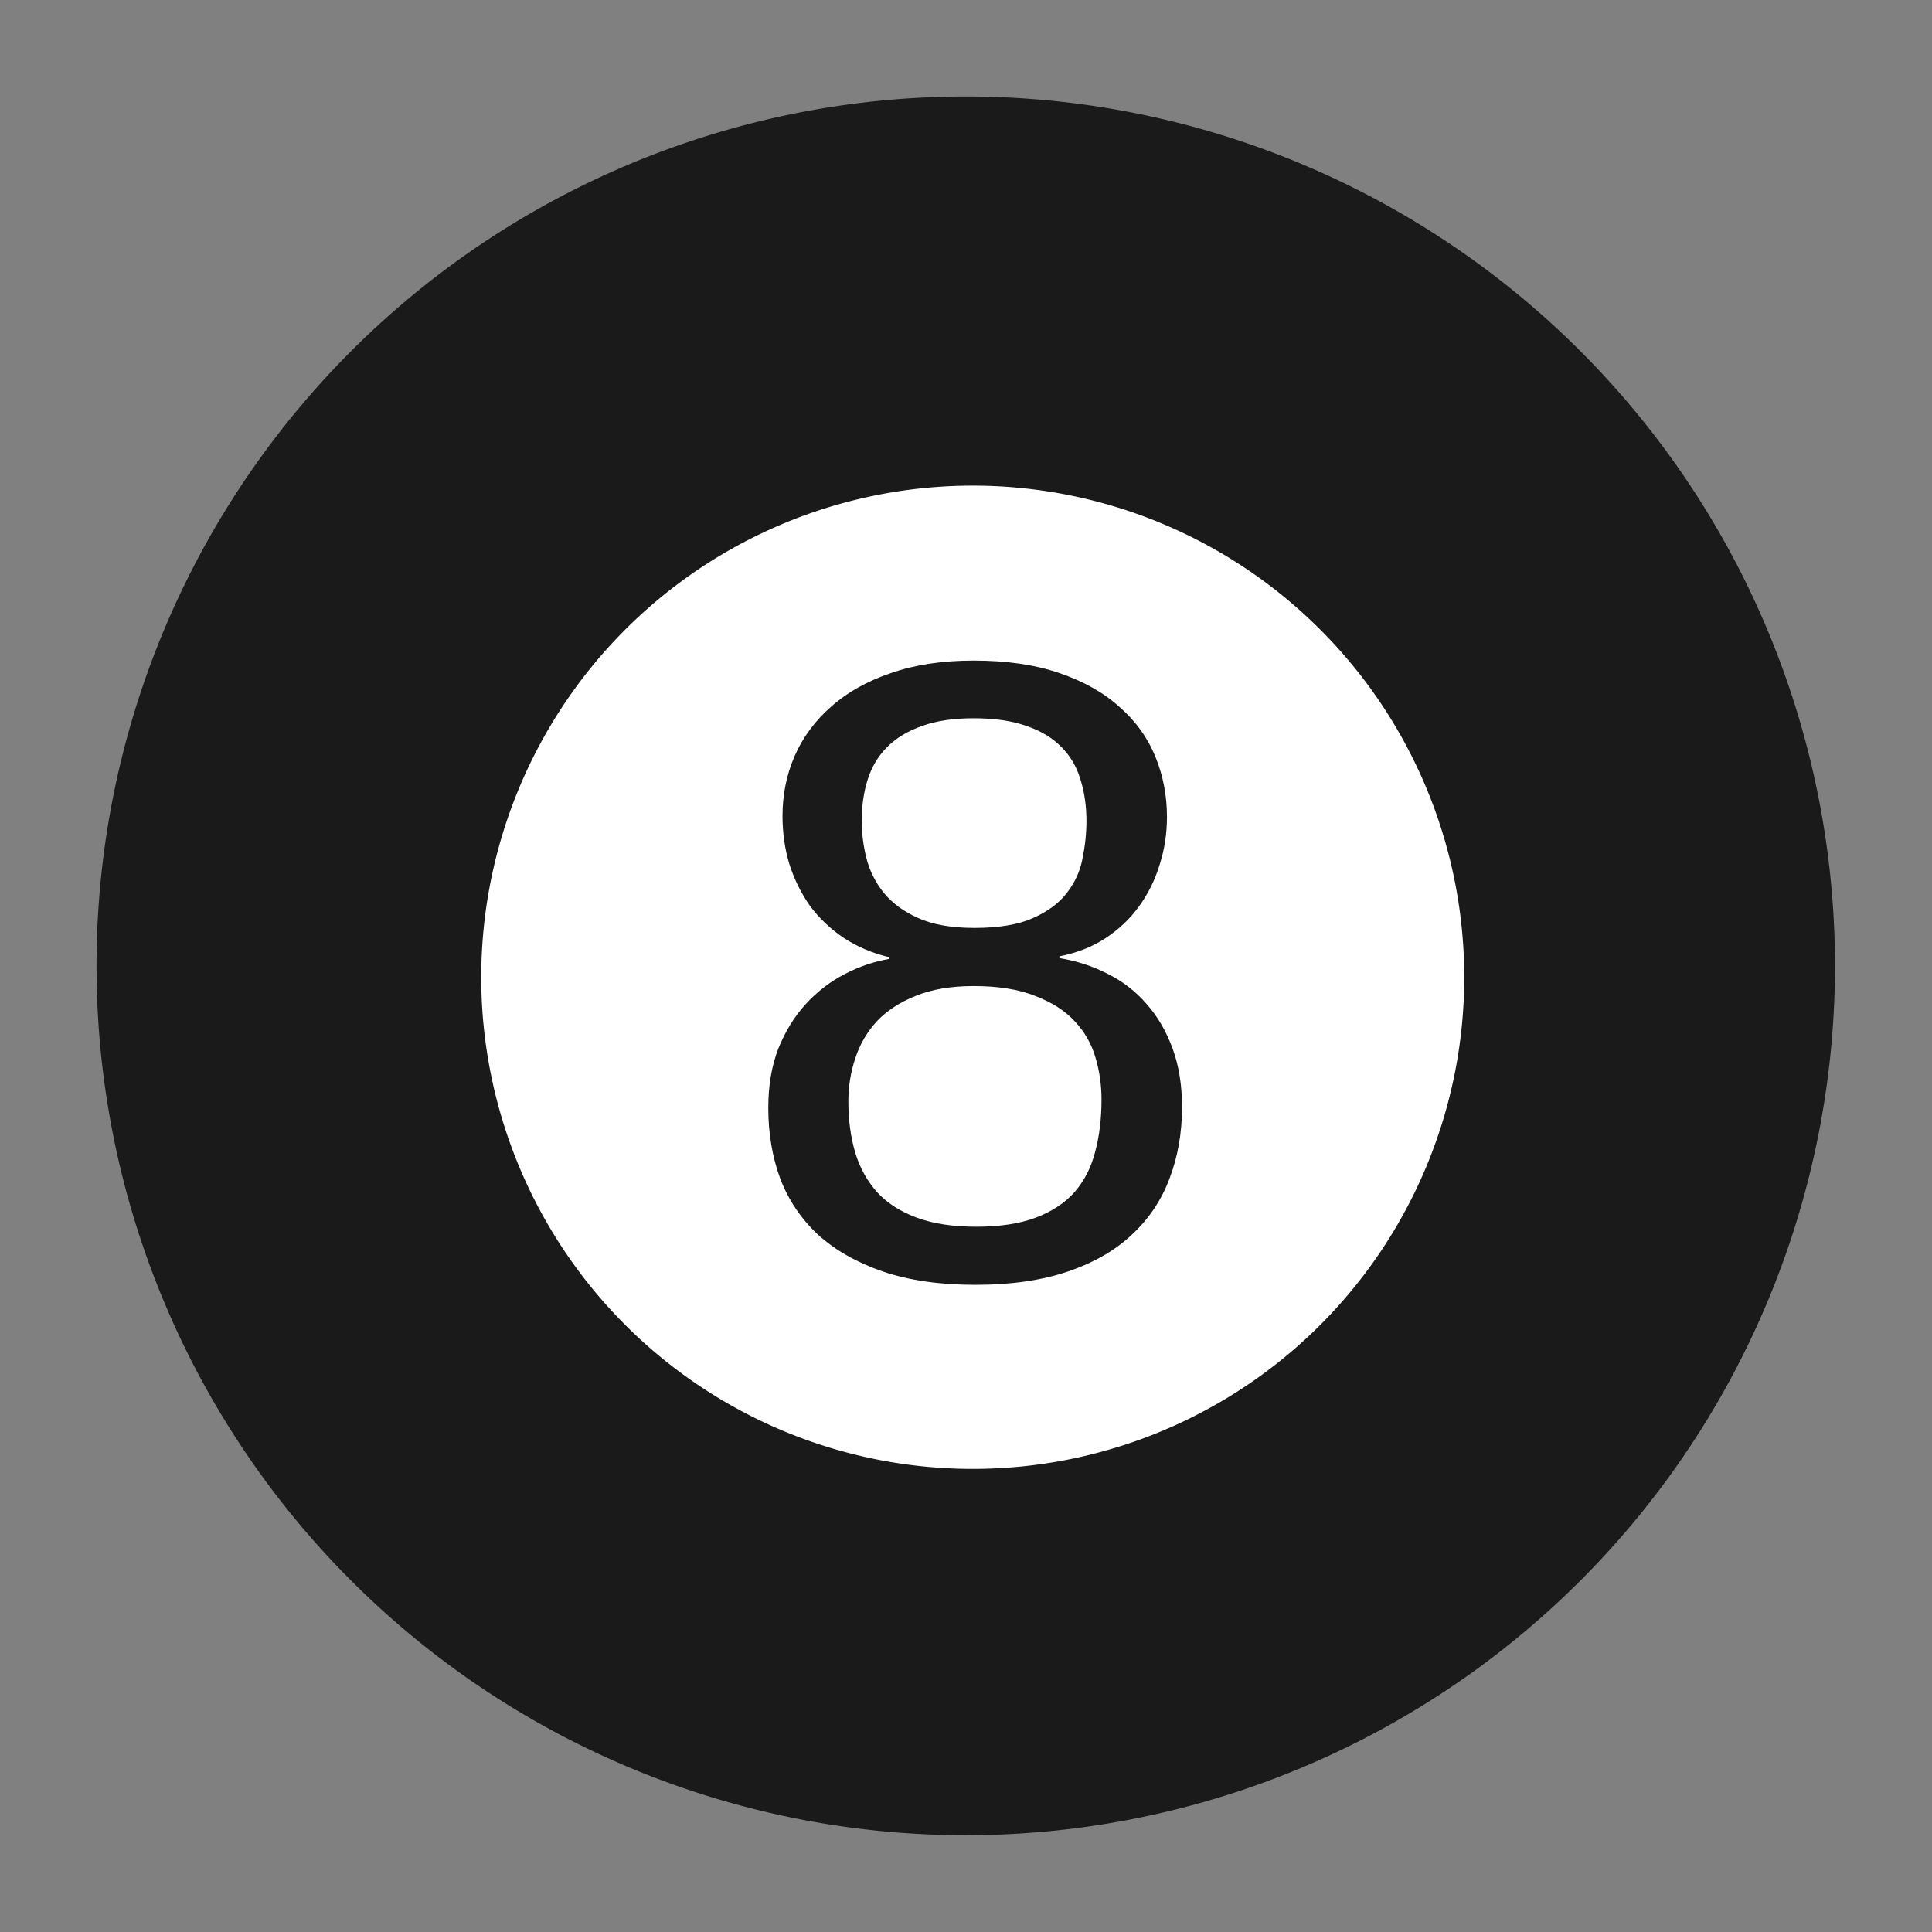 <?xml version="1.0" encoding="UTF-8" standalone="no"?>
<!-- Created with Inkscape (http://www.inkscape.org/) -->

<svg
   xmlns:dc="http://purl.org/dc/elements/1.1/"
   xmlns:cc="http://creativecommons.org/ns#"
   xmlns:rdf="http://www.w3.org/1999/02/22-rdf-syntax-ns#"
   xmlns:svg="http://www.w3.org/2000/svg"
   xmlns="http://www.w3.org/2000/svg"
   xmlns:sodipodi="http://sodipodi.sourceforge.net/DTD/sodipodi-0.dtd"
   xmlns:inkscape="http://www.inkscape.org/namespaces/inkscape"
   width="500"
   height="500"
   id="svg2"
   version="1.1"
   inkscape:version="0.48.5 r10040"
   sodipodi:docname="4kvideodownloader.svg">
  <rect width="100%" height="100%" fill="#808080" stroke="none"/>
  <defs
     id="defs4" />
  <sodipodi:namedview
     id="base"
     pagecolor="#ffffff"
     bordercolor="#666666"
     borderopacity="1.0"
     inkscape:pageopacity="0.0"
     inkscape:pageshadow="2"
     inkscape:zoom="0.30333332"
     inkscape:cx="404.55064"
     inkscape:cy="297.60085"
     inkscape:document-units="px"
     inkscape:current-layer="layer1"
     showgrid="false"
     inkscape:window-width="1366"
     inkscape:window-height="716"
     inkscape:window-x="0"
     inkscape:window-y="0"
     inkscape:window-maximized="1" />
  <g
     inkscape:label="Layer 1"
     inkscape:groupmode="layer"
     id="layer1"
     transform="translate(0,-552.362)">
    <g
       id="g3810">
      <path
         sodipodi:open="true"
         sodipodi:end="6.2784904"
         sodipodi:start="0"
         transform="matrix(2.338,0,0,2.267,-76.575,501.848)"
         d="m 235.871,132.557 a 96.217,99.247 0 1 1 -0.001,-0.466"
         sodipodi:ry="99.24749"
         sodipodi:rx="96.217033"
         sodipodi:cy="132.55701"
         sodipodi:cx="139.65359"
         id="path2996"
         style="fill:#1a1a1a;fill-opacity:1;stroke:none"
         sodipodi:type="arc" />
      <path
         sodipodi:open="true"
         sodipodi:end="6.2784904"
         sodipodi:start="0"
         transform="matrix(1.322,0,0,1.282,67.123,635.359)"
         d="m 235.871,132.557 a 96.217,99.247 0 1 1 -0.001,-0.466"
         sodipodi:ry="99.24749"
         sodipodi:rx="96.217033"
         sodipodi:cy="132.55701"
         sodipodi:cx="139.65359"
         id="path2996-3"
         style="fill:#ffffff;fill-opacity:1;stroke:none"
         sodipodi:type="arc" />
      <path
         style="font-size:10px;font-style:normal;font-weight:normal;line-height:125%;letter-spacing:0px;word-spacing:0px;fill:#1a1a1a;fill-opacity:1;stroke:none;font-family:Sans"
         id="path6802"
         inkscape:connector-curvature="0"
         d="m 305.906,838.86 q 0,10.028 -3.231,18.496 -3.12,8.356 -9.693,14.484 -6.462,6.128 -16.601,9.582 -10.139,3.454 -23.955,3.454 -13.816,0 -23.955,-3.454 -10.028,-3.454 -16.713,-9.471 -6.574,-6.128 -9.805,-14.485 -3.12,-8.468 -3.12,-18.384 0,-8.579 2.563,-15.264 2.674,-6.685 7.019,-11.476 4.457,-4.902 10.028,-7.799 5.682,-3.008 11.699,-4.011 l 0,-0.445 q -6.574,-1.561 -11.81,-5.014 -5.125,-3.454 -8.691,-8.245 -3.454,-4.903 -5.348,-10.808 -1.782,-5.905 -1.782,-12.479 0,-8.245 3.12,-15.487 3.231,-7.354 9.471,-12.813 6.24,-5.571 15.487,-8.691 9.248,-3.231 21.392,-3.231 12.813,0 22.172,3.231 9.471,3.231 15.599,8.802 6.239,5.46 9.248,12.813 3.008,7.354 3.008,15.599 0,6.462 -1.894,12.367 -1.782,5.905 -5.348,10.808 -3.454,4.791 -8.691,8.245 -5.125,3.342 -11.922,4.68 l 0,0.445 q 6.796,1.114 12.59,4.122 5.794,2.897 10.028,7.799 4.234,4.791 6.685,11.476 2.451,6.685 2.451,15.153 z M 281.171,764.878 q 0,-5.905 -1.561,-10.808 -1.449,-4.902 -4.902,-8.356 -3.454,-3.565 -9.025,-5.46 -5.571,-2.006 -13.705,-2.006 -7.911,0 -13.37,2.006 -5.459,1.894 -9.025,5.46 -3.454,3.454 -5.014,8.356 -1.561,4.902 -1.561,10.808 0,4.68 1.225,9.582 1.225,4.902 4.457,8.913 3.231,4.011 8.914,6.574 5.682,2.562 14.596,2.562 9.47,0 15.153,-2.562 5.794,-2.563 8.802,-6.574 3.12,-4.011 4.011,-8.913 1.002,-4.903 1.002,-9.582 z m 3.9,72.088 q 0,-5.682 -1.561,-10.919 -1.561,-5.348 -5.348,-9.359 -3.788,-4.122 -10.251,-6.574 -6.351,-2.563 -15.933,-2.563 -8.802,0 -15.042,2.563 -6.128,2.451 -10.028,6.574 -3.788,4.123 -5.571,9.582 -1.782,5.348 -1.782,11.142 0,7.242 1.782,13.259 1.782,5.905 5.682,10.251 3.9,4.234 10.251,6.574 6.351,2.34 15.376,2.34 9.136,0 15.376,-2.34 6.239,-2.34 10.028,-6.574 3.788,-4.345 5.348,-10.362 1.67,-6.128 1.67,-13.593 z" />
    </g>
  </g>
</svg>
